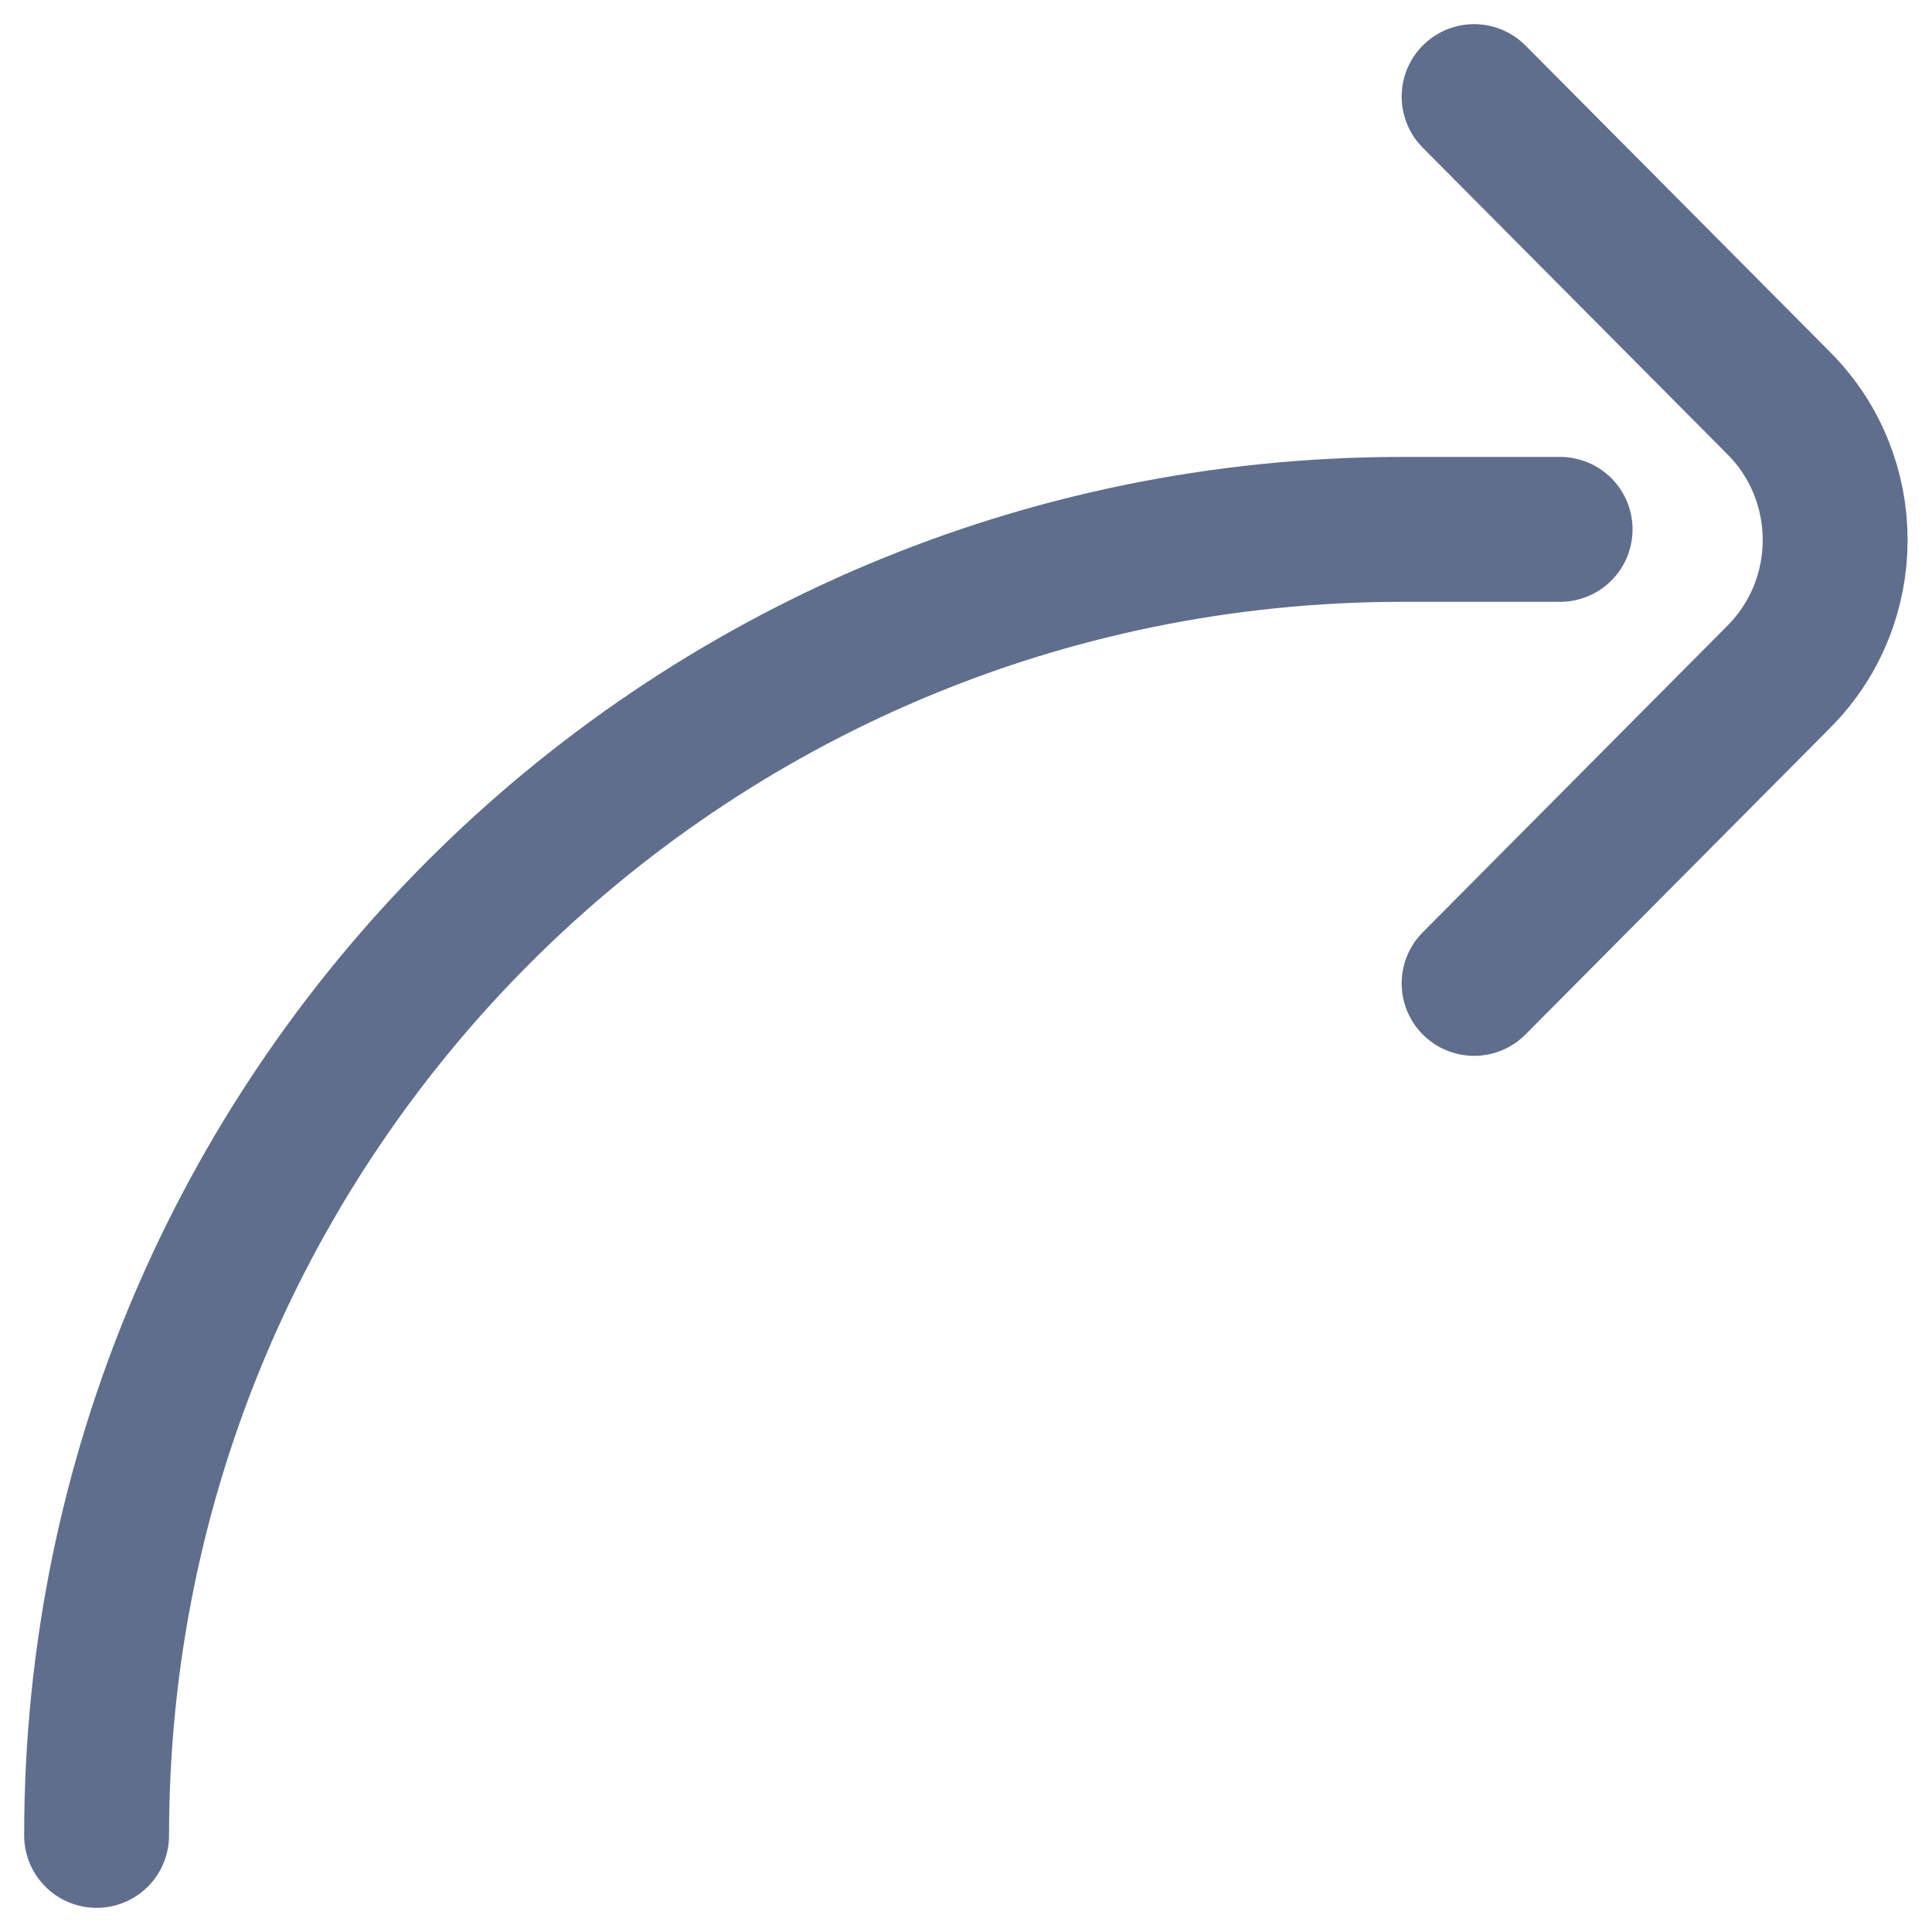 <svg width="20" height="20" viewBox="0 0 20 20" fill="none" xmlns="http://www.w3.org/2000/svg">
<path d="M15.26 10.18L18.42 7C19.19 6.22 19.19 4.96 18.42 4.18L15.26 1M16.15 5.48H14.52C7.05 5.48 1 11.53 1 19" stroke="#5F6E8C" stroke-width="1.5" stroke-linecap="round" stroke-linejoin="round"/>
</svg>
